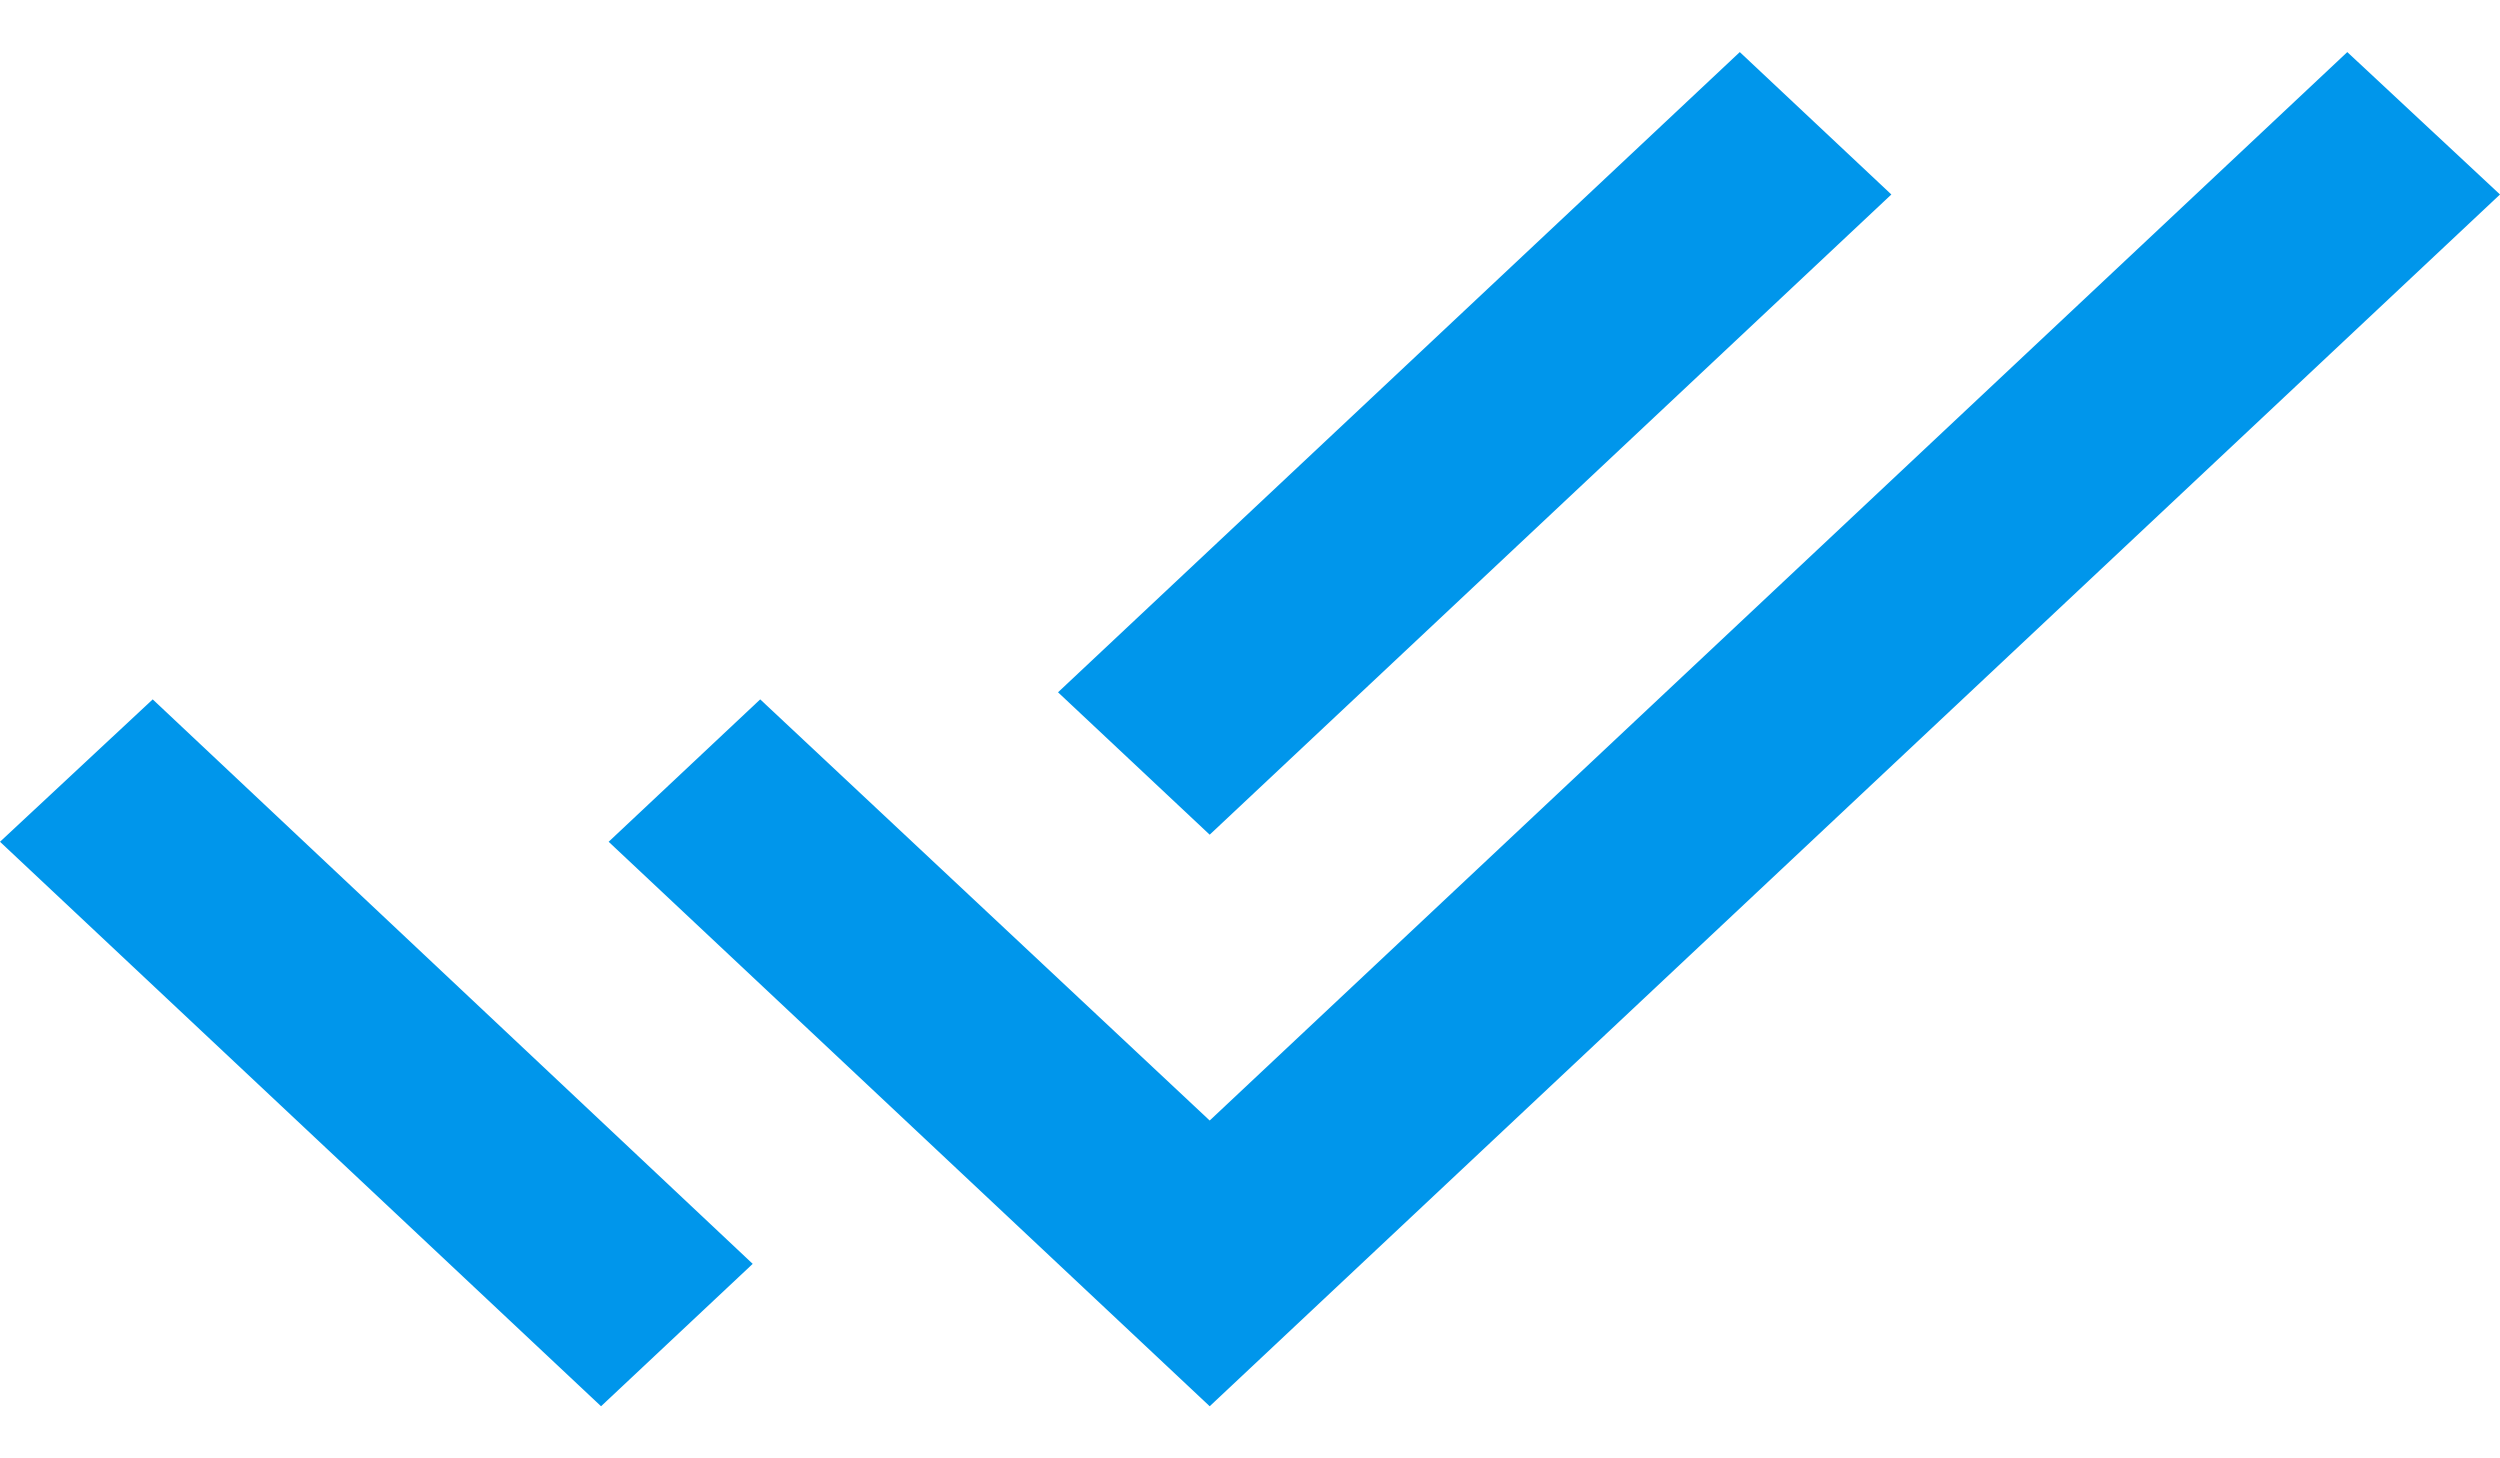<svg width="24" height="14" viewBox="0 0 24 14" fill="none" xmlns="http://www.w3.org/2000/svg">
<path d="M18.157 1.867L16.702 0.5L10.157 6.646L11.613 8.013L18.157 1.867ZM22.534 0.5L11.613 10.757L7.298 6.714L5.843 8.081L11.613 13.5L24 1.867L22.534 0.5ZM0 8.081L5.77 13.5L7.226 12.133L1.466 6.714L0 8.081Z" fill="#0096EB"/>
</svg>
